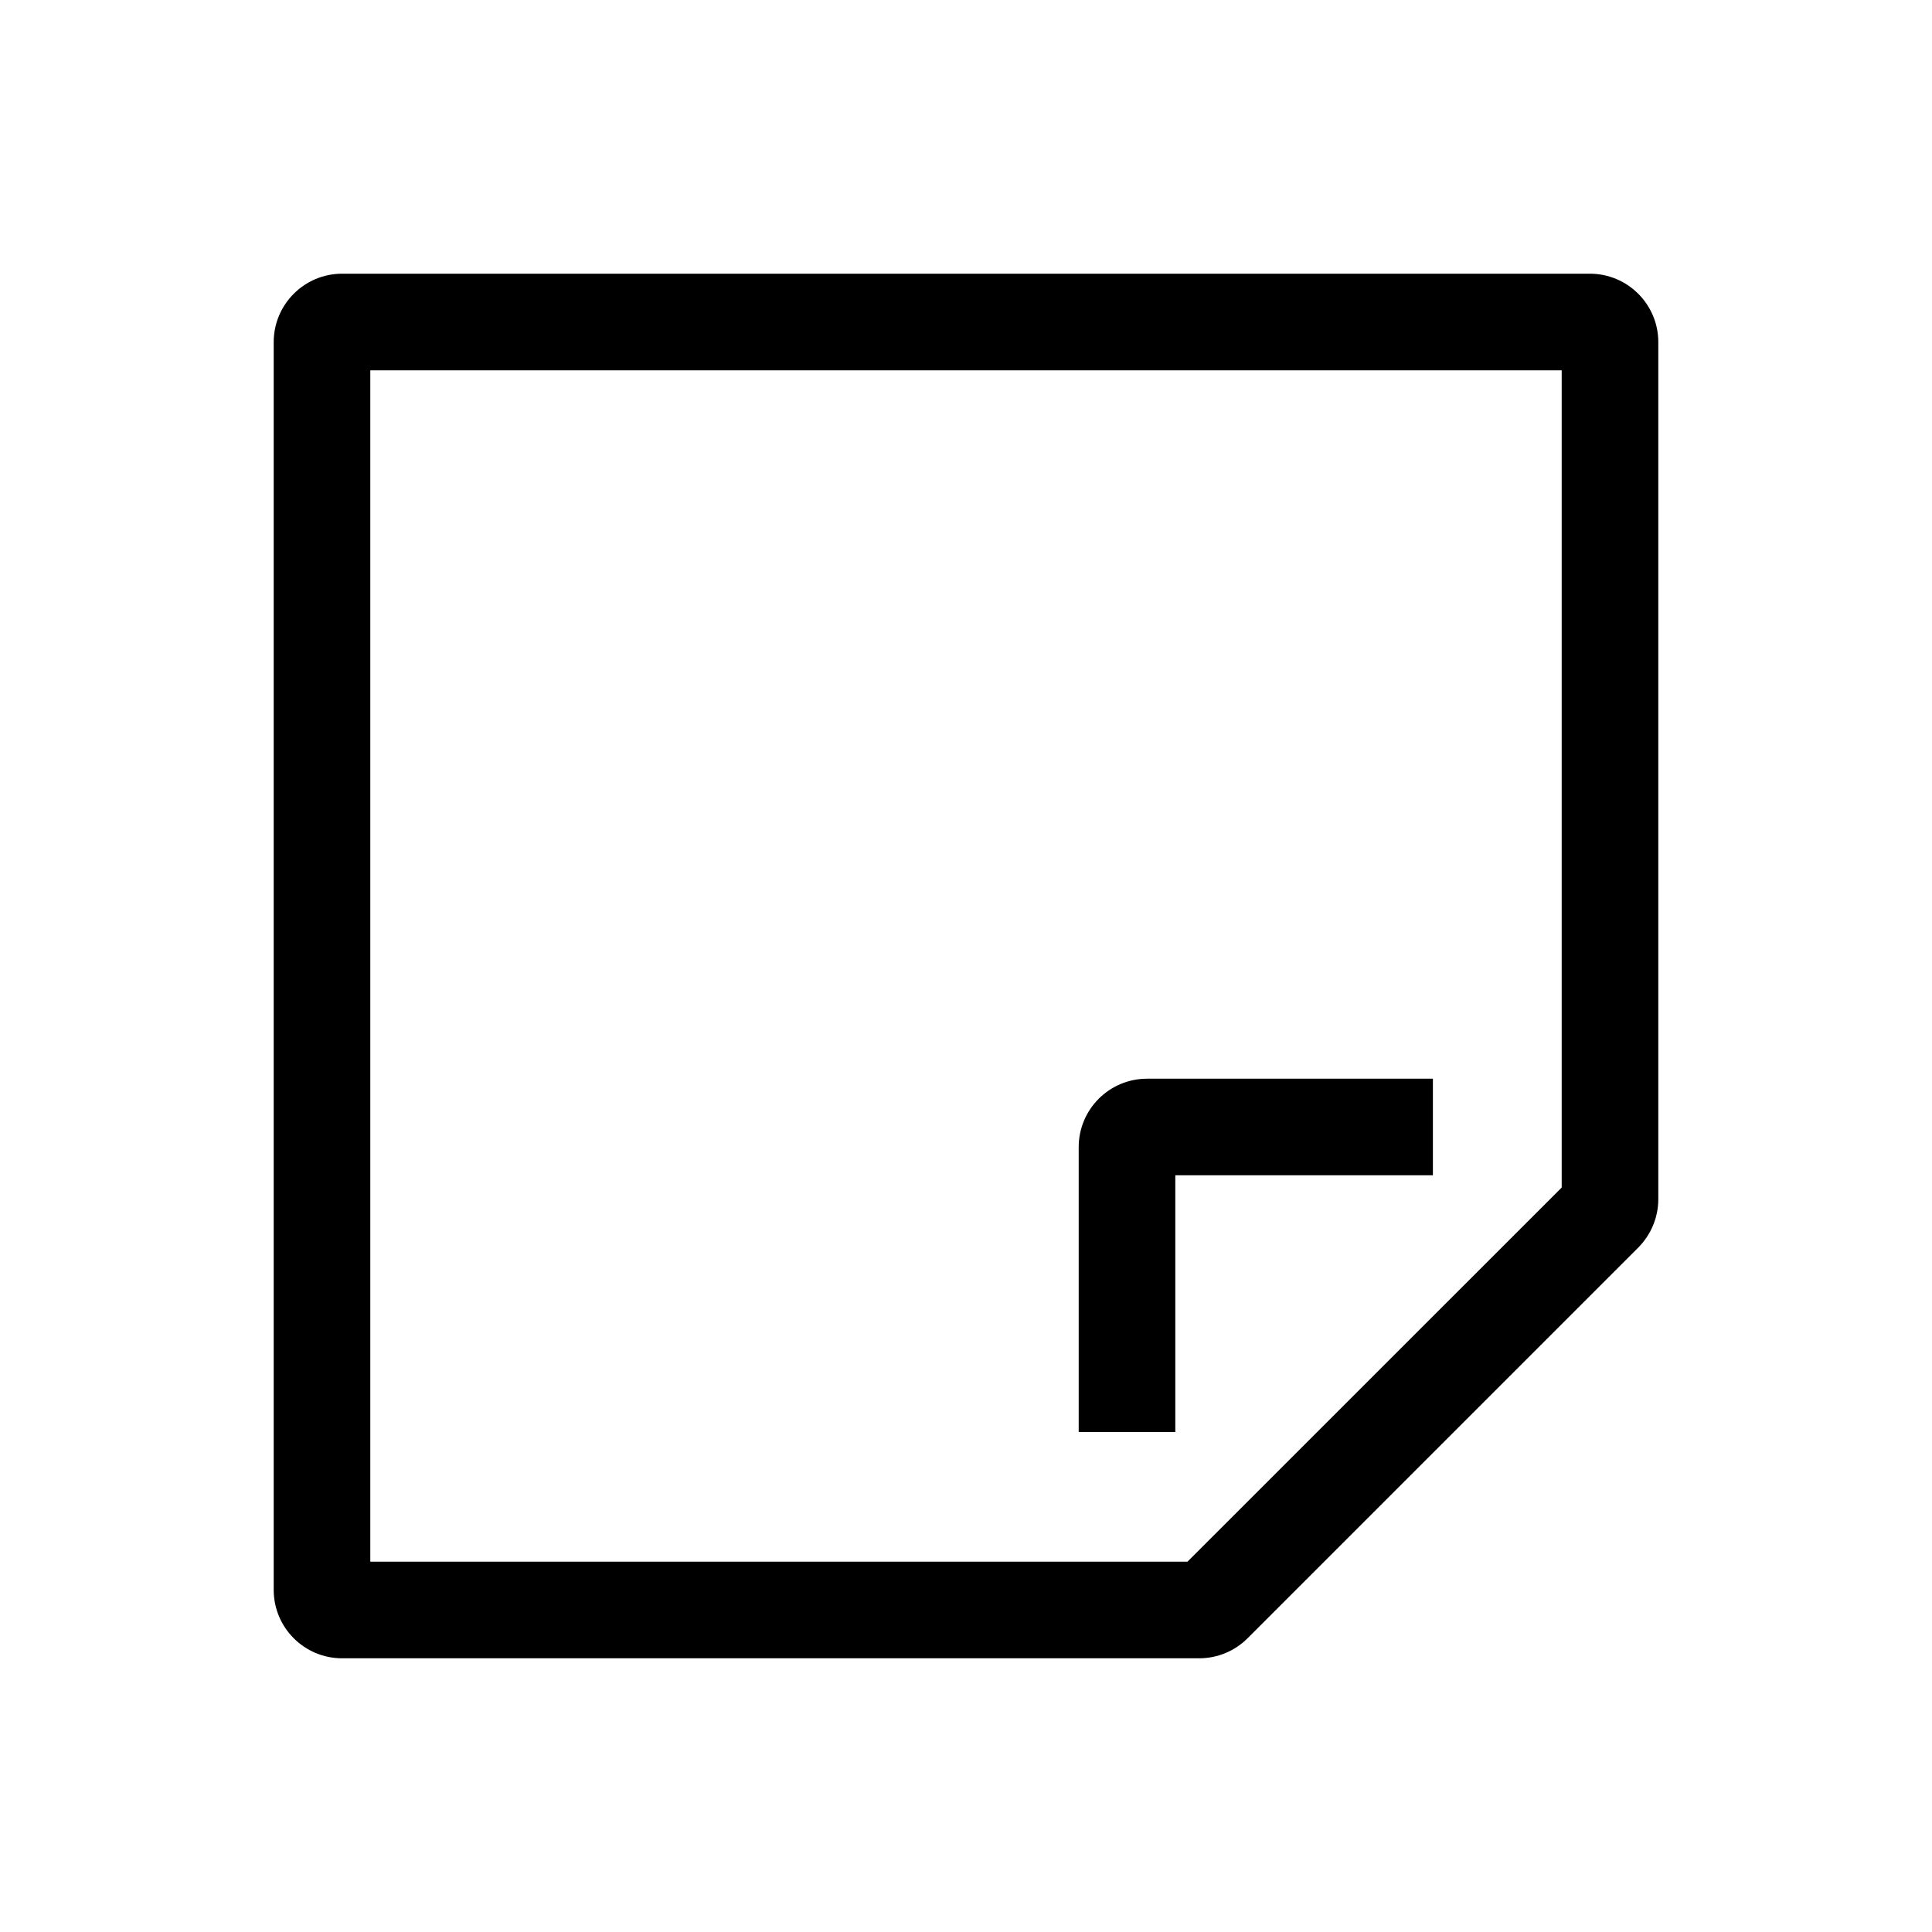 <svg width="24" height="24" viewBox="0 0 24 24" fill="none" xmlns="http://www.w3.org/2000/svg">
<path fill-rule="evenodd" clip-rule="evenodd" d="M14.751 19.4L19.4 14.752V4.6H4.6V19.4H14.751ZM15.498 20.351C15.338 20.511 15.122 20.6 14.896 20.6H4.25C3.781 20.6 3.4 20.22 3.4 19.75V4.25C3.4 3.781 3.781 3.4 4.25 3.4H19.75C20.219 3.4 20.6 3.781 20.6 4.25V14.896C20.6 15.122 20.51 15.338 20.351 15.498L15.498 20.351ZM13.4 17.789V14.25C13.4 13.781 13.78 13.4 14.25 13.4H17.8V14.6H14.6V17.789H13.4Z" fill="black"/>
</svg>
